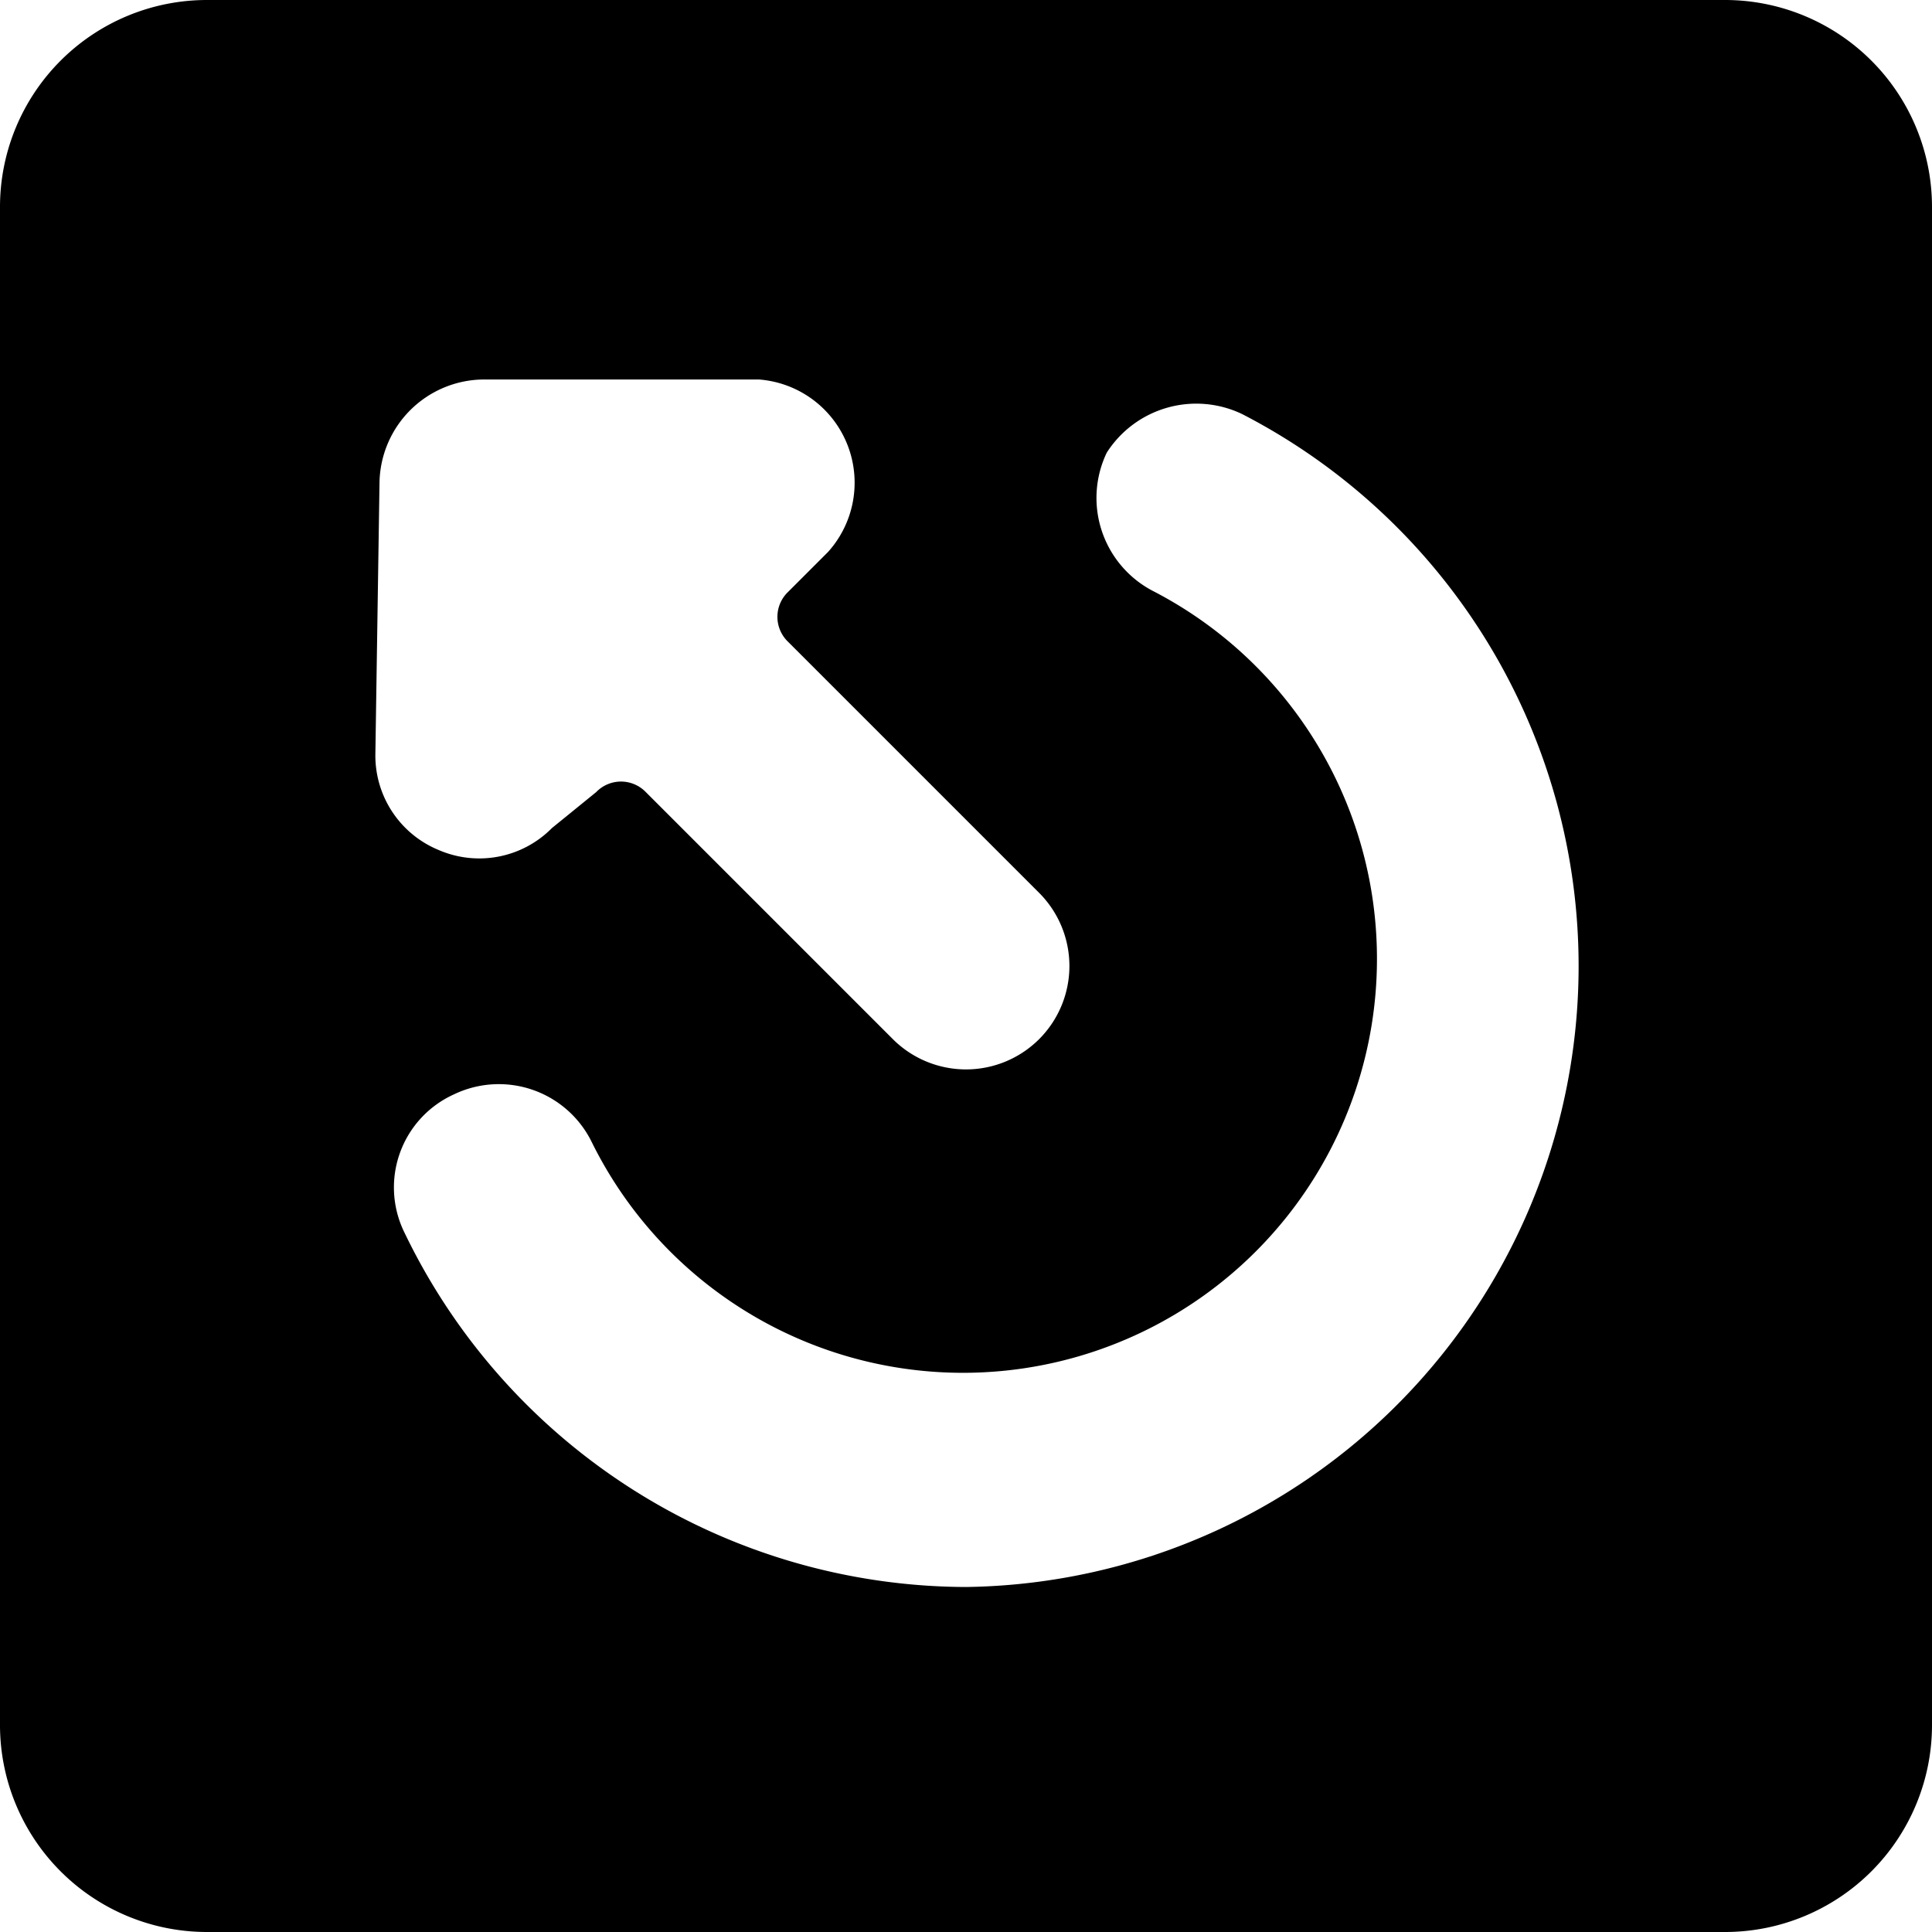 <svg xmlns="http://www.w3.org/2000/svg" viewBox="0 0 14 14">
  <path d="M14,1.5A1.5,1.5,0,0,0,12.5,0H1.5A1.5,1.5,0,0,0,0,1.5v11A1.5,1.5,0,0,0,1.5,14h11A1.5,1.5,0,0,0,14,12.5ZM2.75,3.5a.76.76,0,0,1,.75-.75h2A.75.75,0,0,1,6,4l-.29.29a.25.25,0,0,0,0,.36L7.53,6.47a.75.75,0,0,1,0,1.06.75.75,0,0,1-1.06,0L4.68,5.74a.25.25,0,0,0-.36,0L4,6a.74.74,0,0,1-.82.16.74.74,0,0,1-.46-.69ZM7,11.5A4.53,4.53,0,0,1,2.93,8.93a.74.74,0,0,1,.36-1,.75.75,0,0,1,1,.35,3,3,0,1,0,4.06-4,.76.76,0,0,1-.33-1A.77.77,0,0,1,9,3,4.5,4.5,0,0,1,7,11.5Z" style="fill: #000001"/>
</svg>
